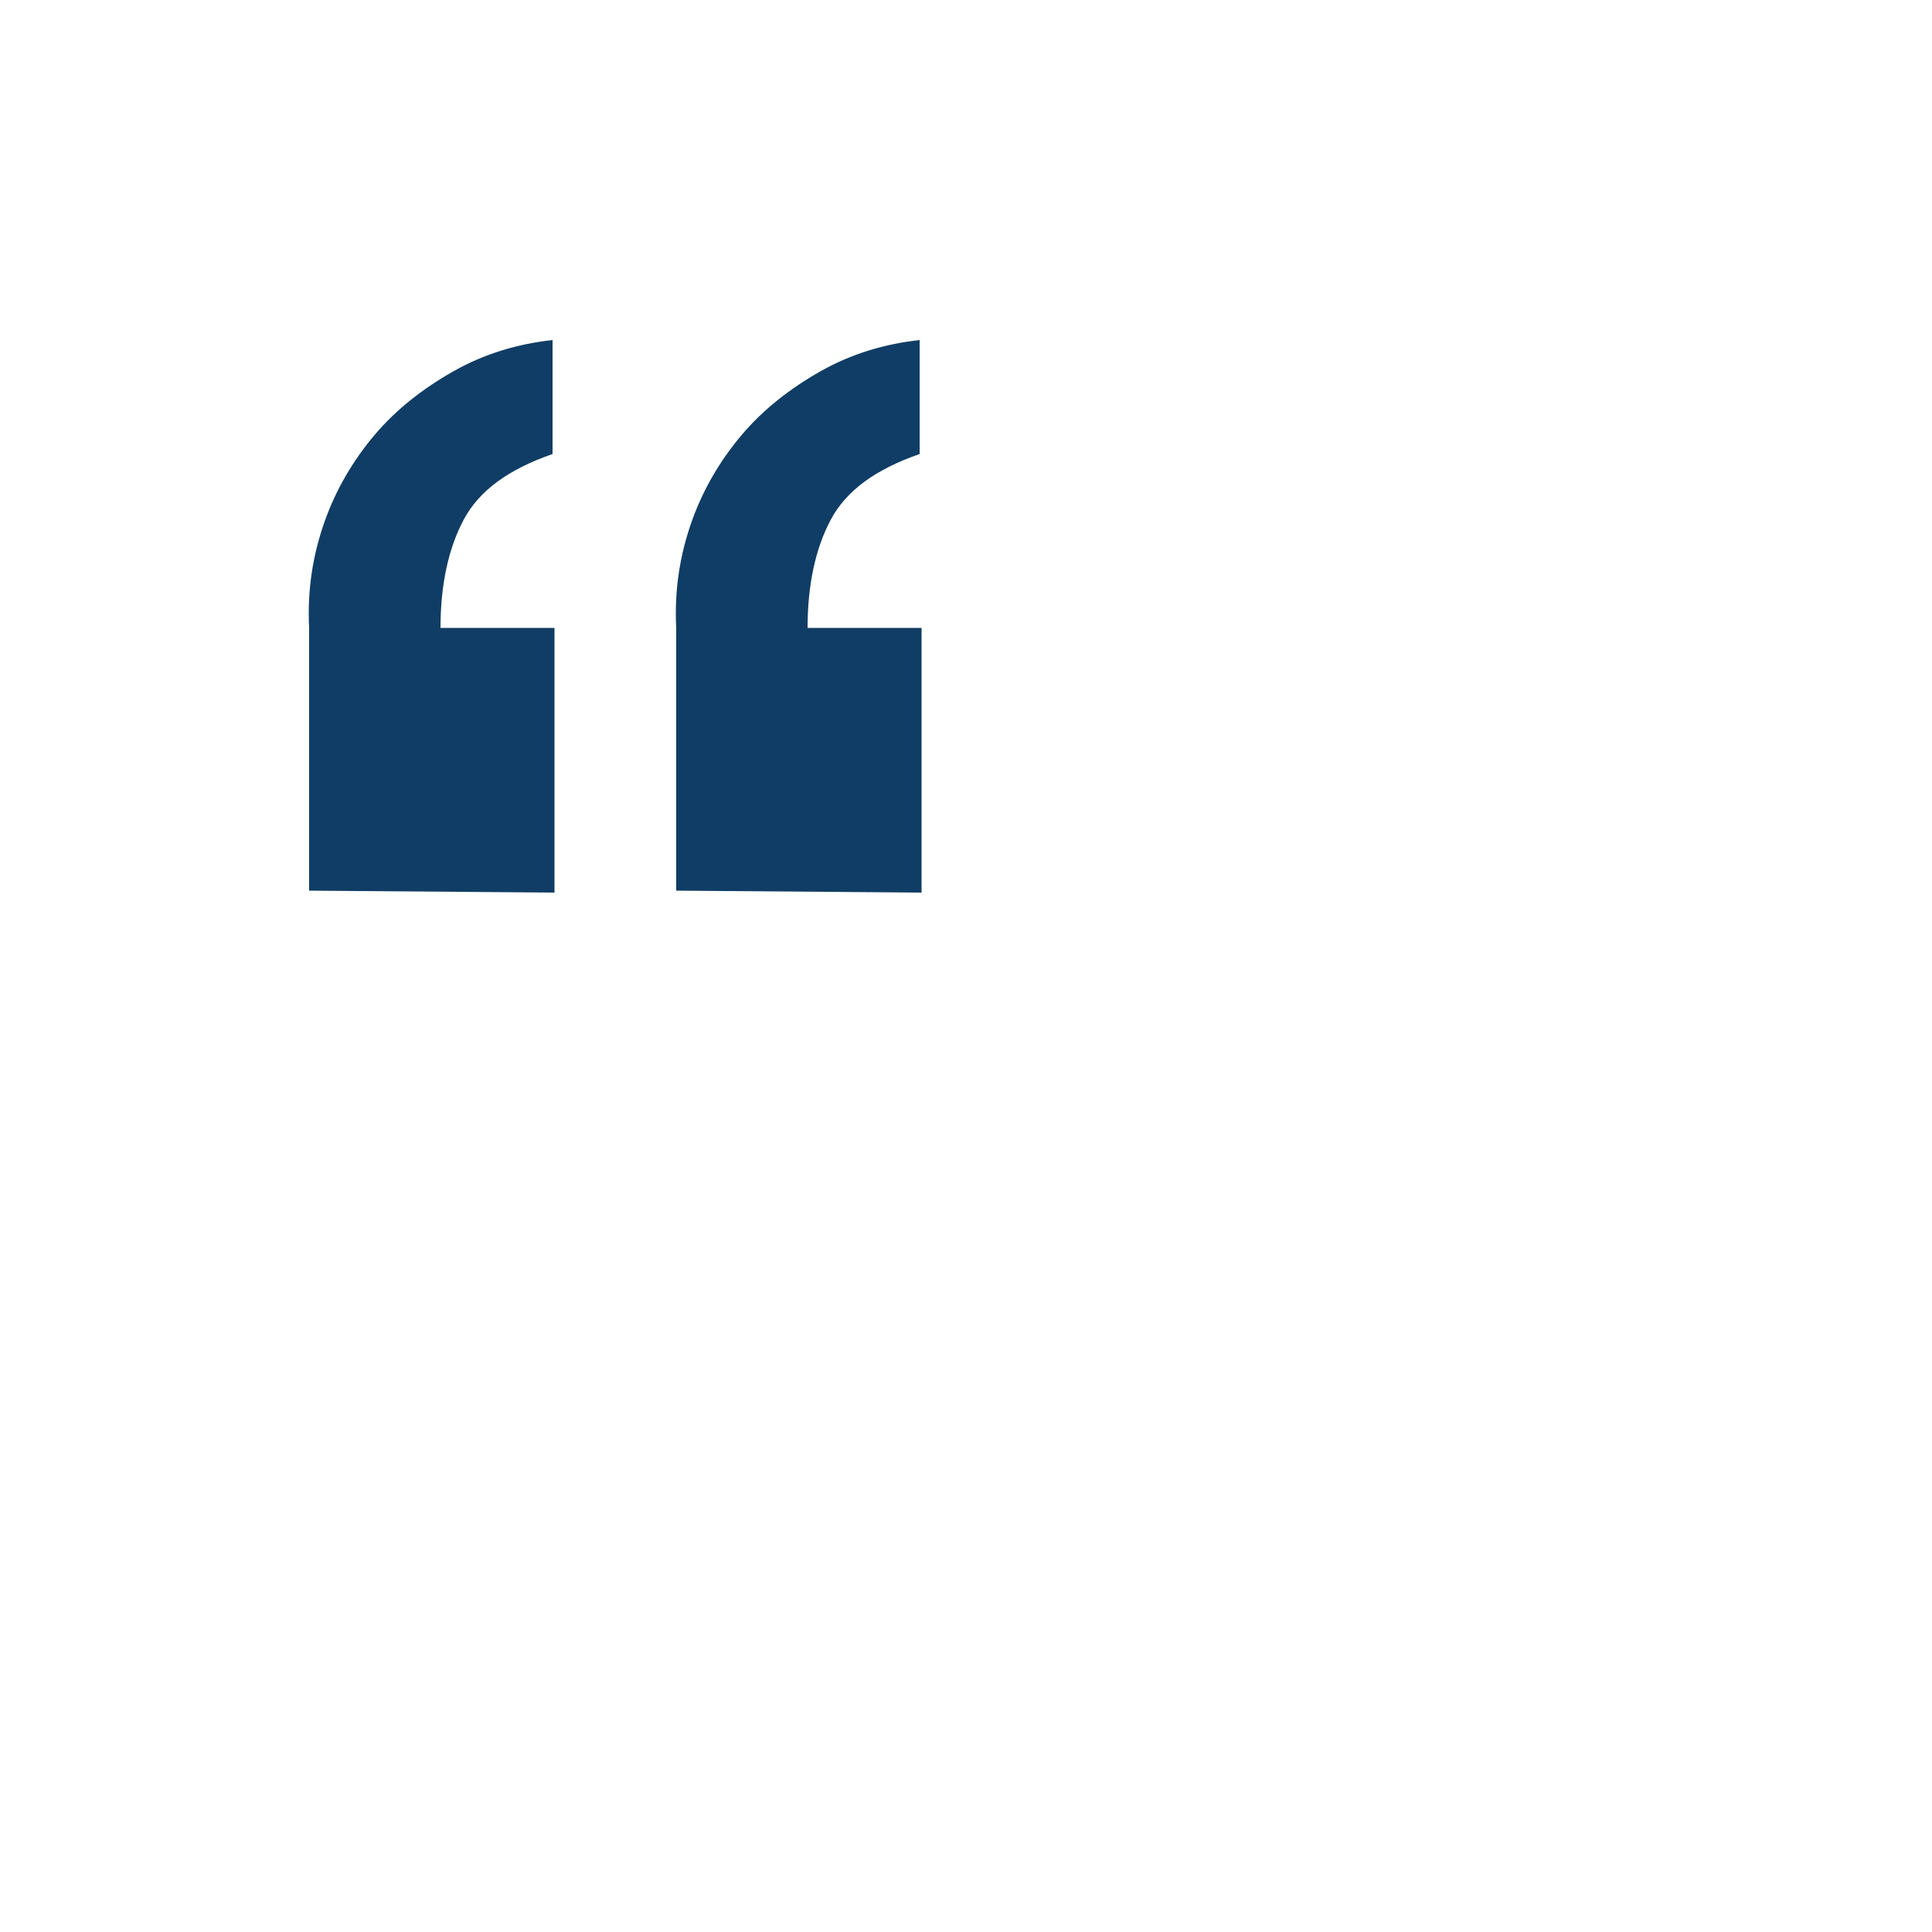 <?xml version="1.0" encoding="utf-8"?>
<!-- Generator: Adobe Illustrator 19.0.0, SVG Export Plug-In . SVG Version: 6.00 Build 0)  -->
<svg version="1.1" id="圖層_1" xmlns="http://www.w3.org/2000/svg" xmlns:xlink="http://www.w3.org/1999/xlink" x="0px" y="0px"
	 viewBox="0 0 100 100" style="enable-background:new 0 0 100 100;" xml:space="preserve">
<style type="text/css">
	.st0{fill:#103D65;}
</style>
<g id="XMLID_1_">
	<path id="XMLID_3_" class="st0" d="M16,46.1V32.5c-0.1-2,0.2-3.8,0.8-5.5s1.5-3.2,2.6-4.5s2.5-2.4,4.1-3.3c1.6-0.9,3.3-1.4,5.1-1.6
		v5.9c-2.3,0.8-3.8,1.9-4.6,3.4s-1.2,3.4-1.2,5.6h5.9v13.7L16,46.1L16,46.1z M35,46.1V32.5c-0.1-2,0.2-3.8,0.8-5.5s1.5-3.2,2.6-4.5
		s2.5-2.4,4.1-3.3c1.6-0.9,3.3-1.4,5.1-1.6v5.9c-2.3,0.8-3.8,1.9-4.6,3.4s-1.2,3.4-1.2,5.6h5.9v13.7L35,46.1L35,46.1z"/>
</g>
</svg>

